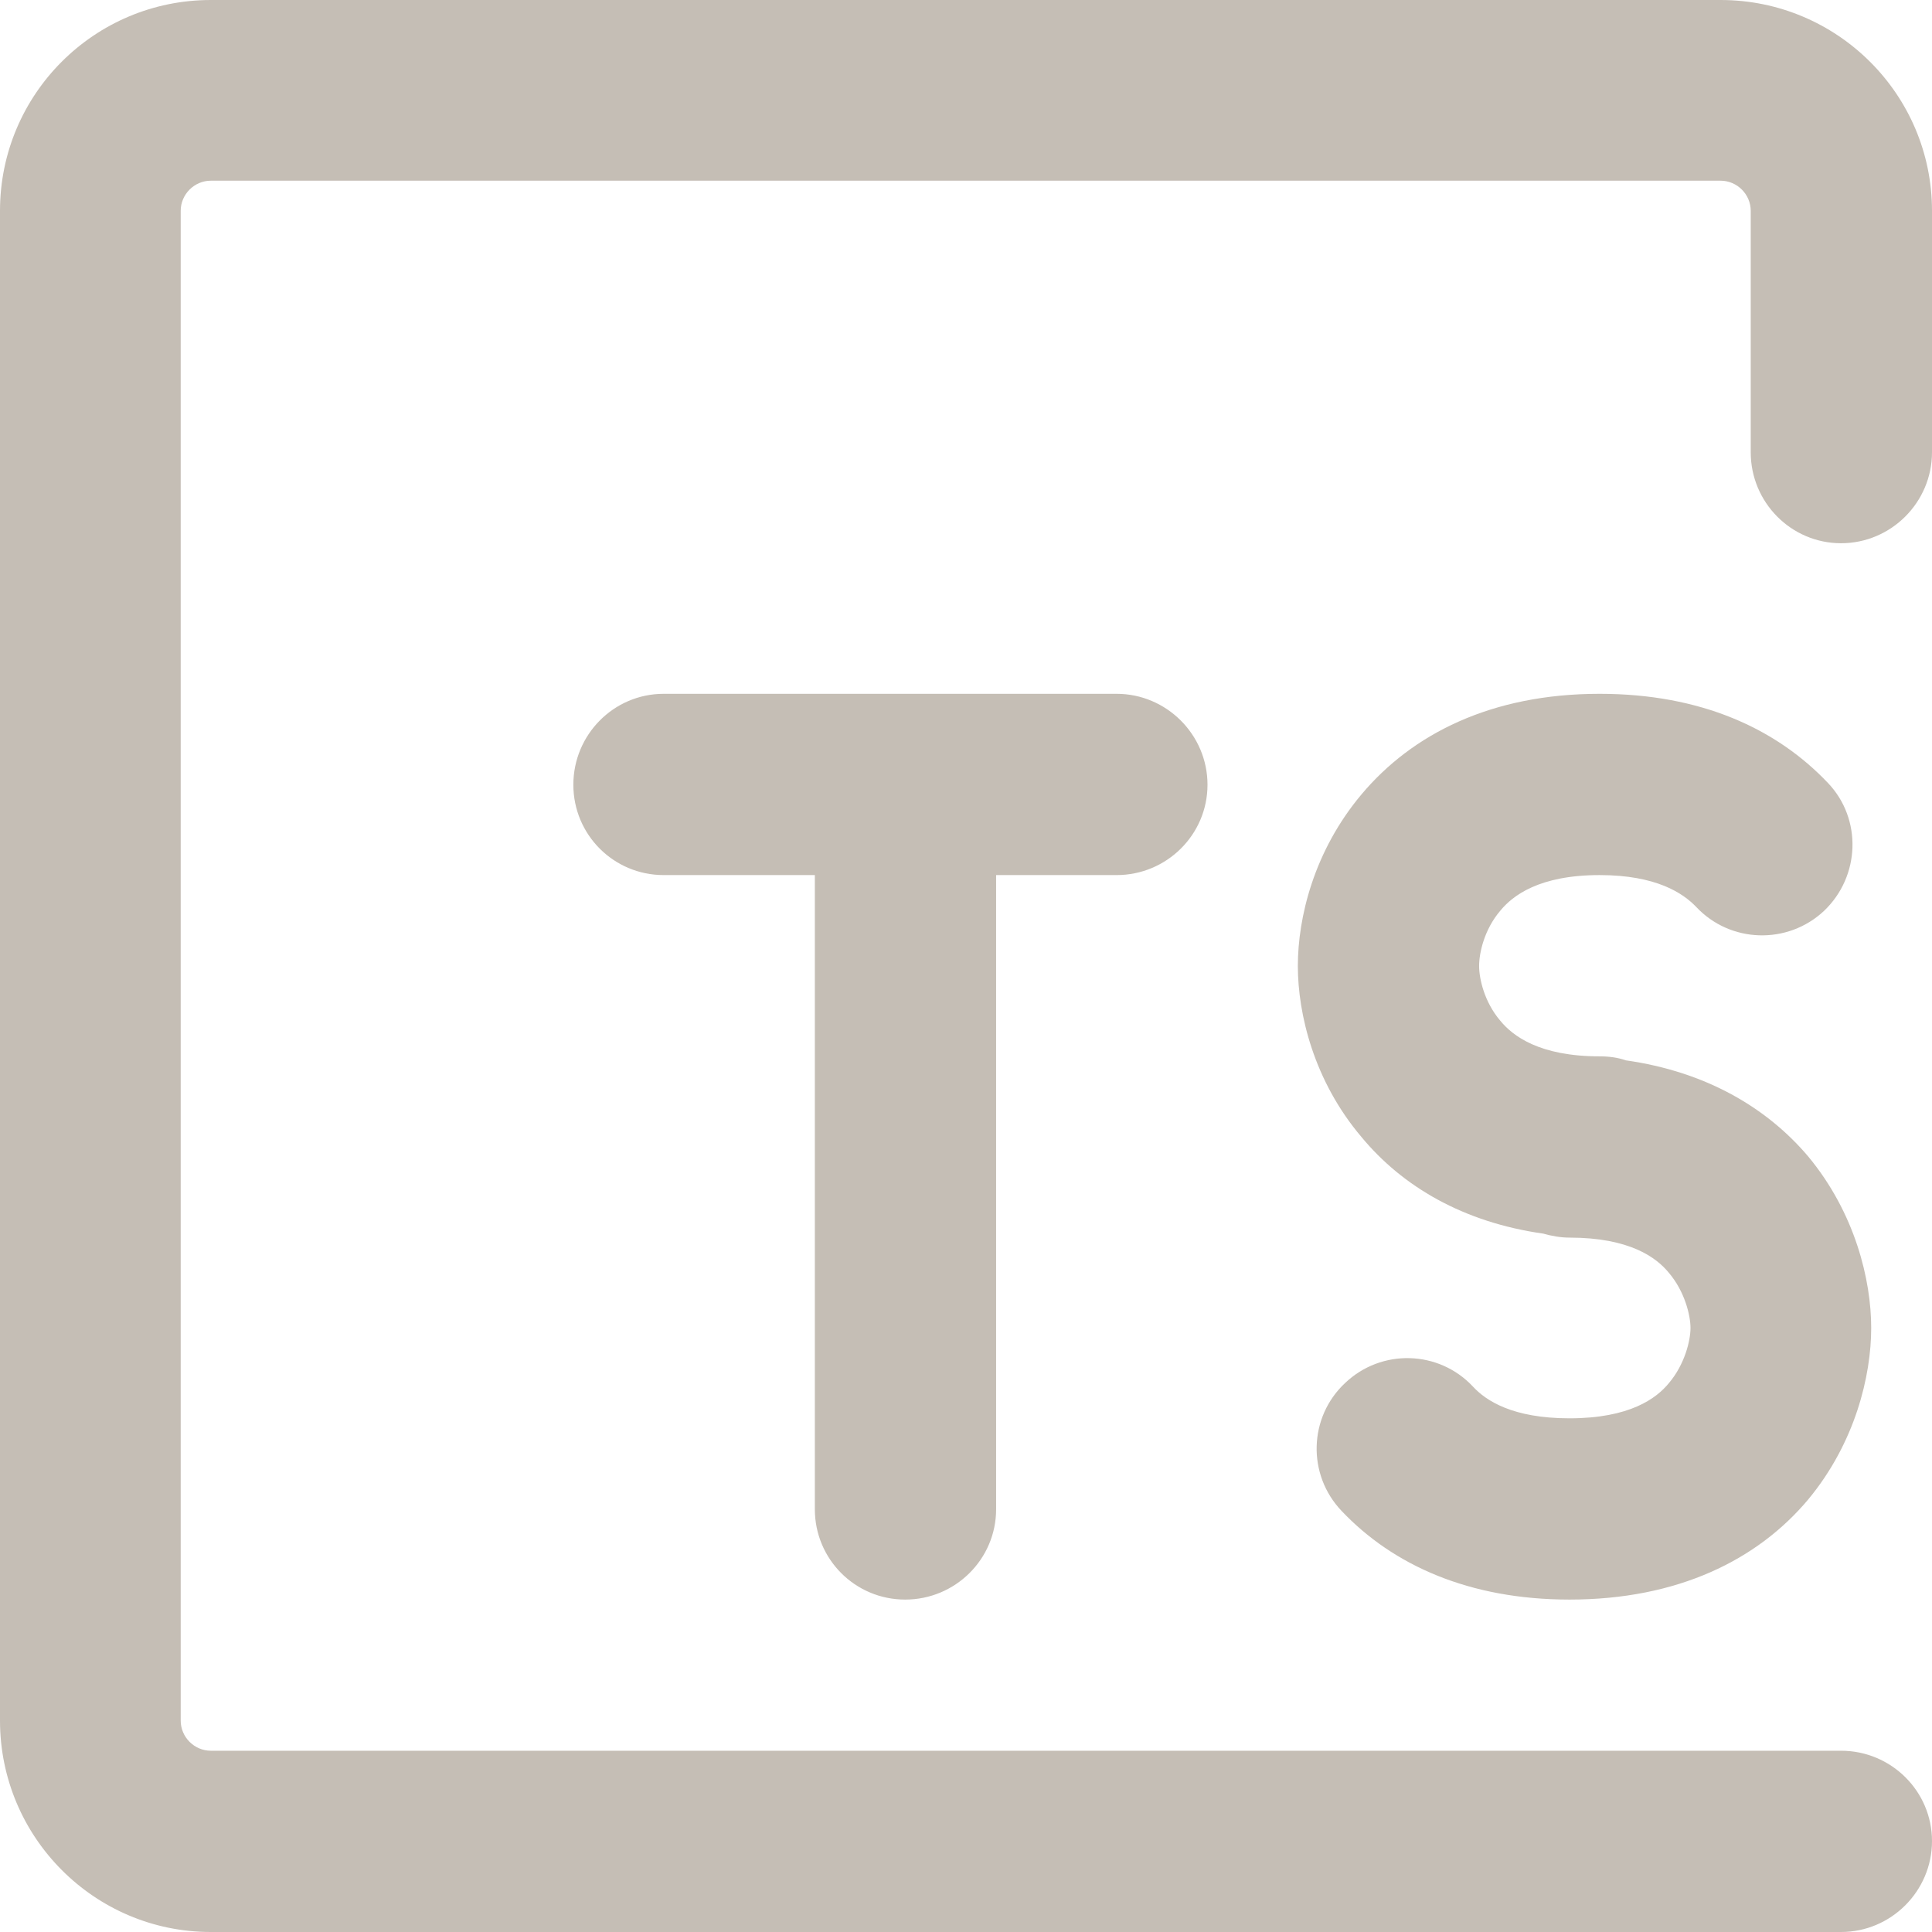 <svg width="34" height="34" viewBox="0 0 34 34" fill="none" xmlns="http://www.w3.org/2000/svg" xmlns:xlink="http://www.w3.org/1999/xlink">
	<desc>
			Created with Pixso.
	</desc>
	<defs/>
	<path id="typescript-icon" d="M0 3.71C0 1.66 1.66 0 3.71 0L30.28 0C32.33 0 34 1.66 34 3.71L34 7.96C34 8.84 33.28 9.56 32.4 9.56C31.52 9.56 30.81 8.84 30.81 7.96L30.81 3.71C30.81 3.42 30.57 3.18 30.28 3.18L3.71 3.18C3.42 3.18 3.18 3.42 3.18 3.71L3.18 30.28C3.18 30.57 3.42 30.81 3.71 30.81L32.4 30.81C33.28 30.81 34 31.52 34 32.4C34 33.28 33.28 34 32.4 34L3.71 34C1.66 34 0 32.33 0 30.28L0 3.71ZM10.09 13.81C10.09 12.93 10.8 12.21 11.68 12.21L19.65 12.21C20.53 12.21 21.25 12.93 21.25 13.81C21.25 14.69 20.53 15.4 19.65 15.4L17.53 15.4L17.53 26.56C17.53 27.44 16.81 28.15 15.93 28.15C15.05 28.15 14.34 27.44 14.34 26.56L14.34 15.4L11.68 15.4C10.8 15.4 10.09 14.69 10.09 13.81ZM23.96 13.98C24.85 12.92 26.24 12.21 28.15 12.21C29.93 12.21 31.26 12.82 32.17 13.78C32.77 14.41 32.74 15.42 32.1 16.03C31.46 16.63 30.45 16.6 29.85 15.96C29.62 15.72 29.15 15.4 28.15 15.4C27.09 15.4 26.62 15.76 26.4 16.03C26.12 16.36 26.03 16.77 26.03 17C26.03 17.22 26.12 17.63 26.4 17.96C26.62 18.23 27.09 18.59 28.15 18.59C28.31 18.59 28.47 18.61 28.61 18.66C30.02 18.86 31.09 19.49 31.82 20.35C32.65 21.35 32.93 22.53 32.93 23.37C32.93 24.21 32.65 25.39 31.82 26.39C30.93 27.45 29.53 28.15 27.62 28.15C25.85 28.15 24.51 27.54 23.61 26.59C23 25.95 23.03 24.94 23.67 24.34C24.31 23.73 25.32 23.76 25.92 24.4C26.15 24.65 26.62 24.96 27.62 24.96C28.68 24.96 29.15 24.61 29.37 24.34C29.65 24.01 29.75 23.59 29.75 23.37C29.75 23.15 29.65 22.73 29.37 22.4C29.15 22.13 28.68 21.78 27.62 21.78C27.46 21.78 27.3 21.75 27.16 21.71C25.75 21.51 24.68 20.88 23.96 20.01C23.12 19.02 22.84 17.84 22.84 17C22.84 16.15 23.12 14.98 23.96 13.98Z" fill="#C5BEB5" fill-opacity="1" fill-rule="nonzero"/>
</svg>
